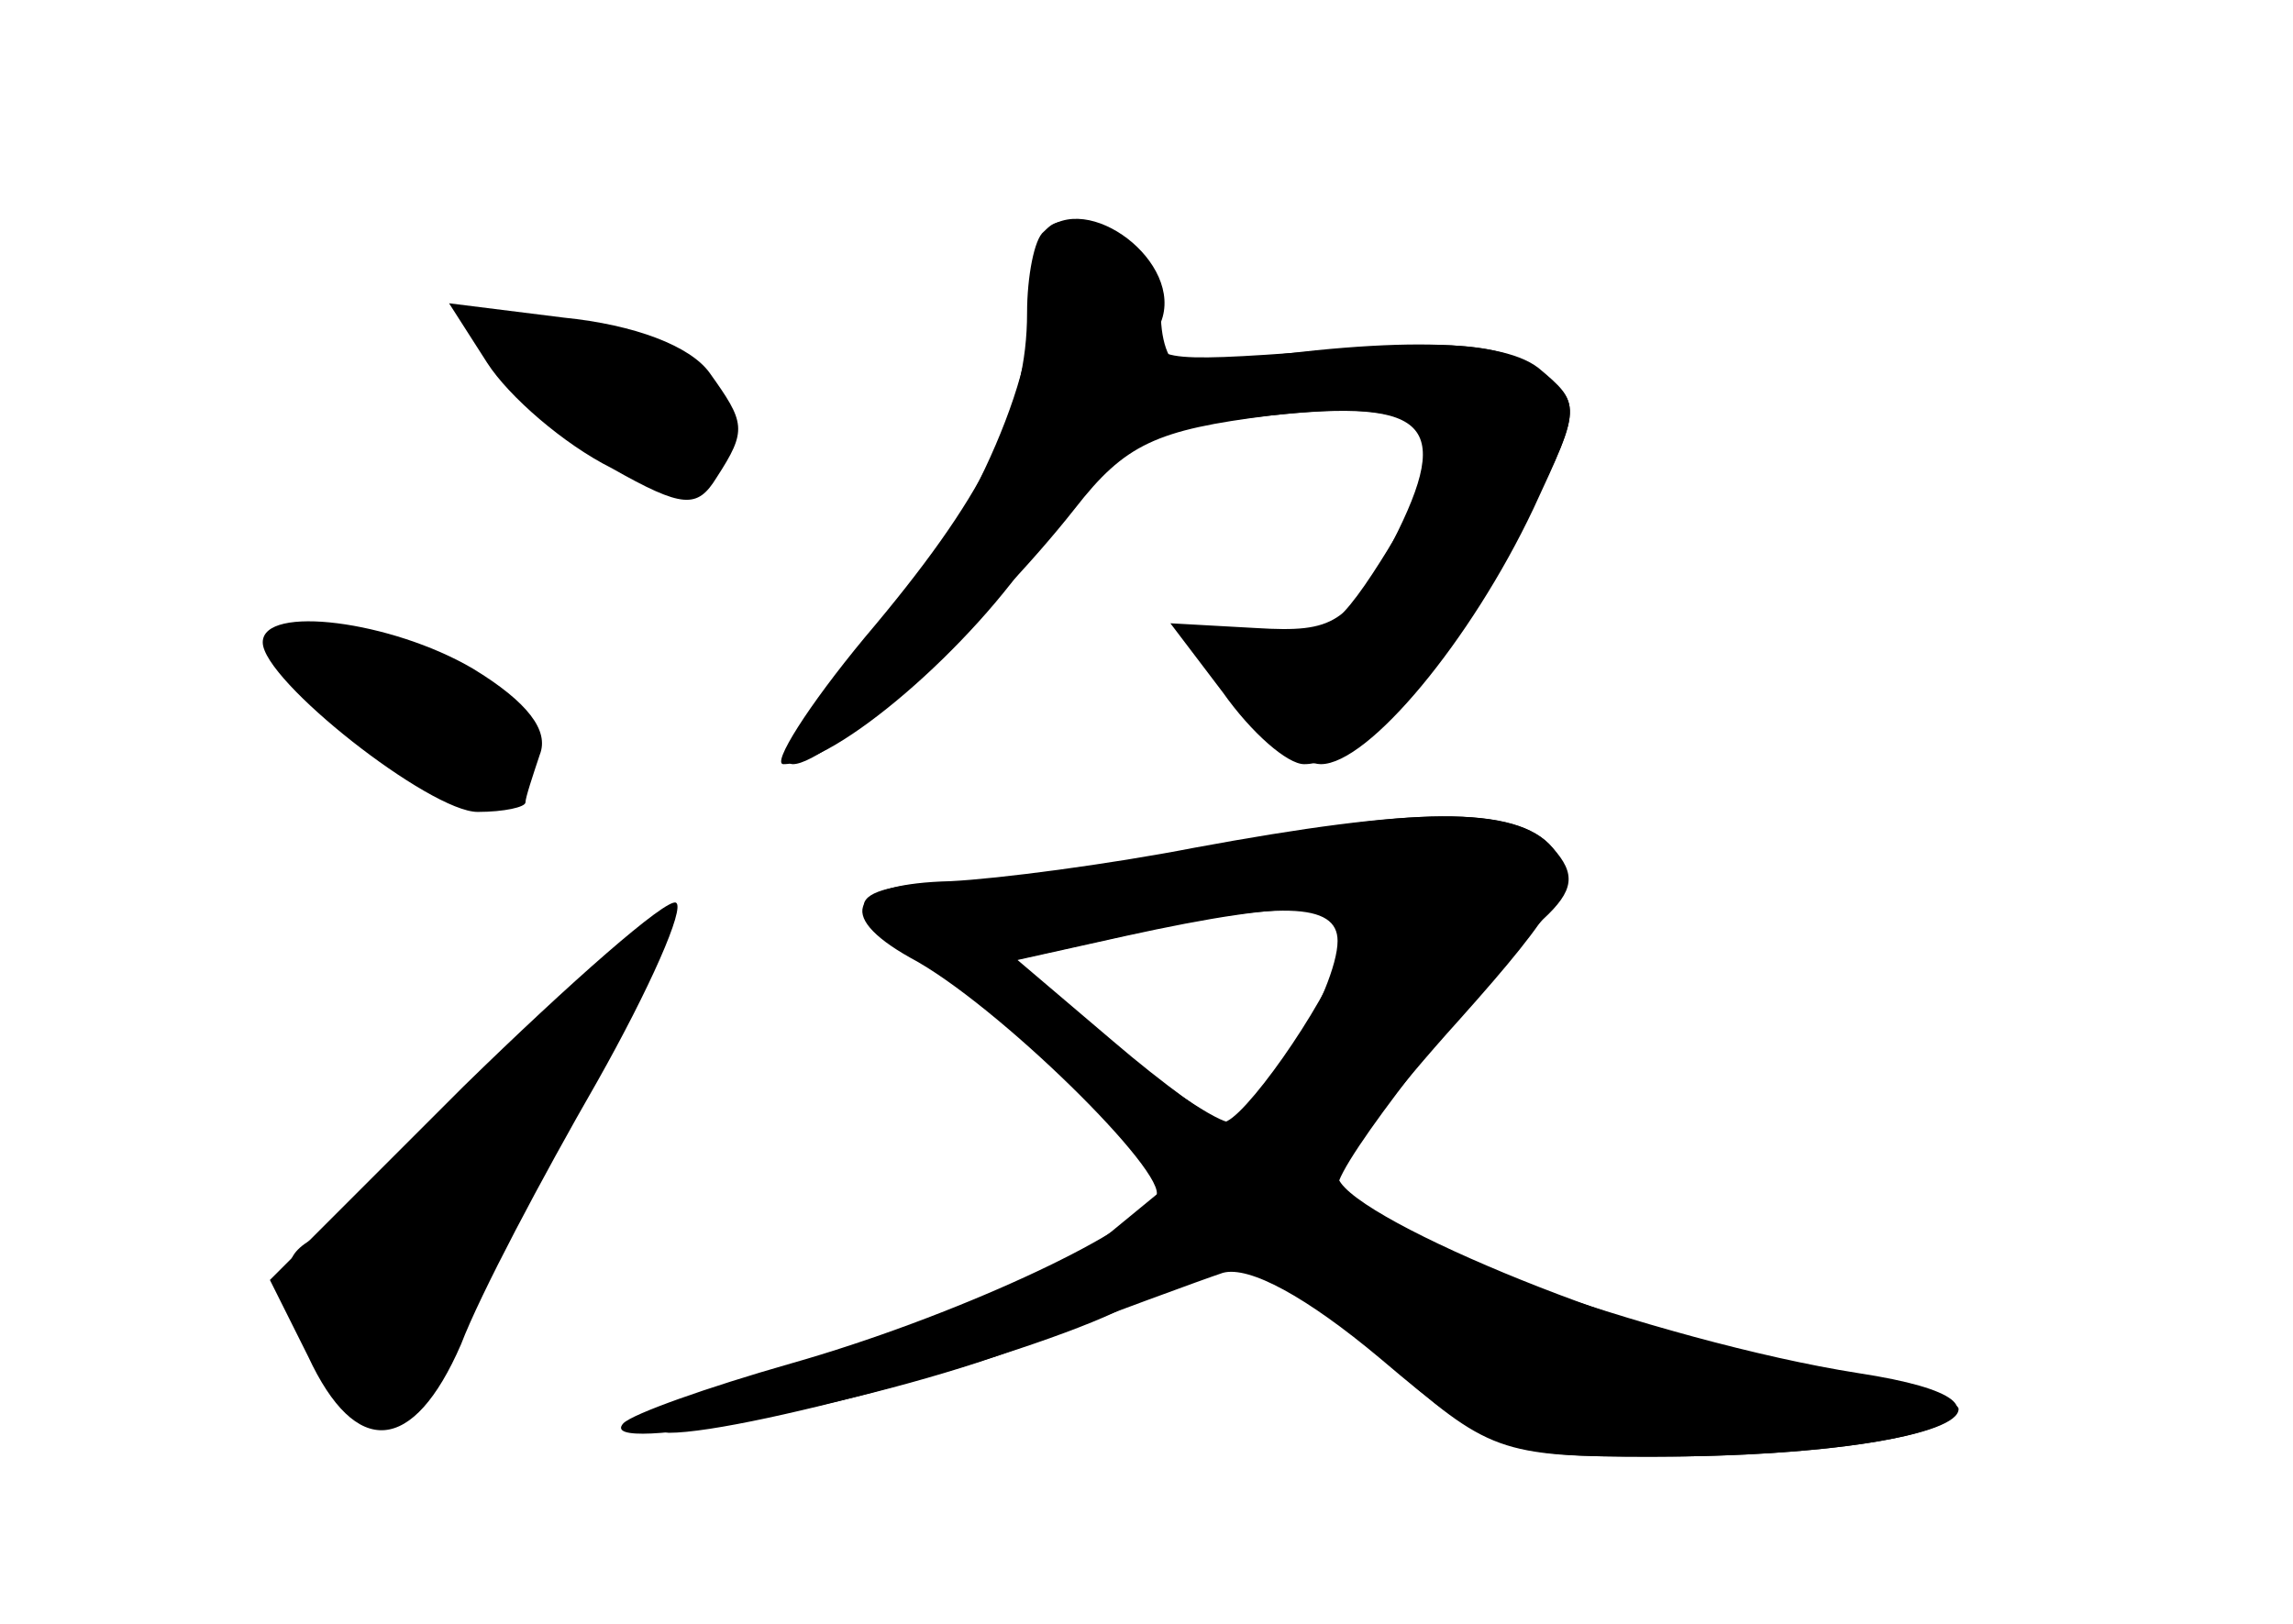 <?xml version="1.0" standalone="no"?>
<!DOCTYPE svg PUBLIC "-//W3C//DTD SVG 20010904//EN"
 "http://www.w3.org/TR/2001/REC-SVG-20010904/DTD/svg10.dtd">
<svg version="1.0" xmlns="http://www.w3.org/2000/svg"
 width="96pt" height="68pt" viewBox="0 0 96 68"
 preserveAspectRatio="xMidYMid meet">
<g transform="translate(0,68) scale(0.1,-0.1)" fill="#000000" stroke="none">
<g id="part-0" class="char-part">
  <path d="M437 582 c-2 -4 -4 -19 -5 -34 -3 -41 -37 -108 -78 -150 -19 -21 -29
-38 -22 -38 15 0 81 60 118 107 21 27 34 33 82 39 70 8 81 -6 46 -61 -19 -30
-27 -35 -50 -31 -16 3 -28 2 -28 -2 1 -15 39 -52 53 -52 20 0 63 52 89 107 20
43 20 44 2 59 -17 13 -67 13 -148 0 -6 0 -10 10 -10 23 -1 22 -41 50 -49 33z"/>
  <path d="M204 528 c9 -14 32 -34 52 -44 30 -17 36 -17 44 -4 13 20 12 23 -3
44 -8 11 -31 20 -61 23 l-48 6 16 -25z"/>
  <path d="M110 411 c0 -16 70 -71 90 -71 11 0 20 2 20 4 0 2 3 11 6 20 4 10 -5
22 -28 36 -34 20 -88 27 -88 11z"/>
  <path d="M510 325 c-30 -7 -76 -14 -102 -14 -53 -1 -60 -9 -24 -31 13 -8 43
-33 67 -54 l42 -39 -28 -23 c-15 -12 -69 -36 -119 -53 -50 -16 -80 -30 -66
-31 34 0 170 38 197 56 34 22 54 17 103 -26 43 -38 48 -40 111 -40 118 0 172
22 87 35 -83 13 -218 61 -218 78 0 10 55 80 86 112 13 12 14 19 4 30 -15 18
-62 17 -140 0z m50 -39 c0 -20 -33 -76 -45 -76 -5 0 -28 15 -50 34 l-40 34 45
10 c66 15 90 14 90 -2z"/>
  <path d="M194 225 l-81 -81 16 -32 c20 -43 44 -41 64 5 8 21 34 70 57 110 22
39 37 73 33 75 -4 2 -44 -33 -89 -77z"/>
</g>
<g id="part-1" class="char-part">
  <path d="M209 532 c25 -46 91 -70 91 -33 0 25 -17 38 -64 46 -36 7 -38 7 -27
-13z"/>
  <path d="M120 410 c0 -18 51 -60 75 -60 28 0 33 21 10 40 -18 15 -85 31 -85
20z"/>
  <path d="M215 237 c-33 -34 -69 -67 -79 -73 -18 -9 -19 -14 -7 -42 8 -18 19
-32 26 -32 12 0 131 198 123 205 -2 2 -30 -24 -63 -58z"/>
</g>
<g id="part-2" class="char-part">
  <path d="M437 583 c-4 -3 -7 -19 -7 -34 0 -41 -18 -77 -68 -136 -24 -29 -39
-53 -34 -53 22 0 79 49 107 92 29 44 33 46 88 53 75 9 86 -1 60 -52 -19 -34
-24 -38 -57 -36 l-36 2 22 -29 c12 -17 27 -30 34 -30 23 0 62 41 89 95 28 54
28 56 9 70 -15 11 -36 13 -92 8 -67 -5 -72 -4 -66 12 10 25 -31 56 -49 38z"/>
</g>
<g id="part-3" class="char-part">
  <path d="M500 325 c-36 -7 -82 -13 -102 -14 -42 -1 -49 -14 -17 -32 36 -19
109 -91 103 -100 -10 -16 -86 -51 -153 -70 -35 -10 -66 -21 -70 -25 -13 -14
104 8 167 32 37 14 75 28 84 31 11 3 35 -10 66 -36 46 -39 52 -41 114 -41 72
0 128 9 128 20 0 4 -31 12 -69 19 -69 12 -191 63 -191 79 0 4 23 34 51 65 42
47 49 60 39 72 -15 18 -58 17 -150 0z m63 -42 c-9 -25 -43 -73 -51 -73 -4 1
-25 16 -46 34 l-40 34 45 10 c73 16 99 15 92 -5z"/>
</g>
</g>
</svg>